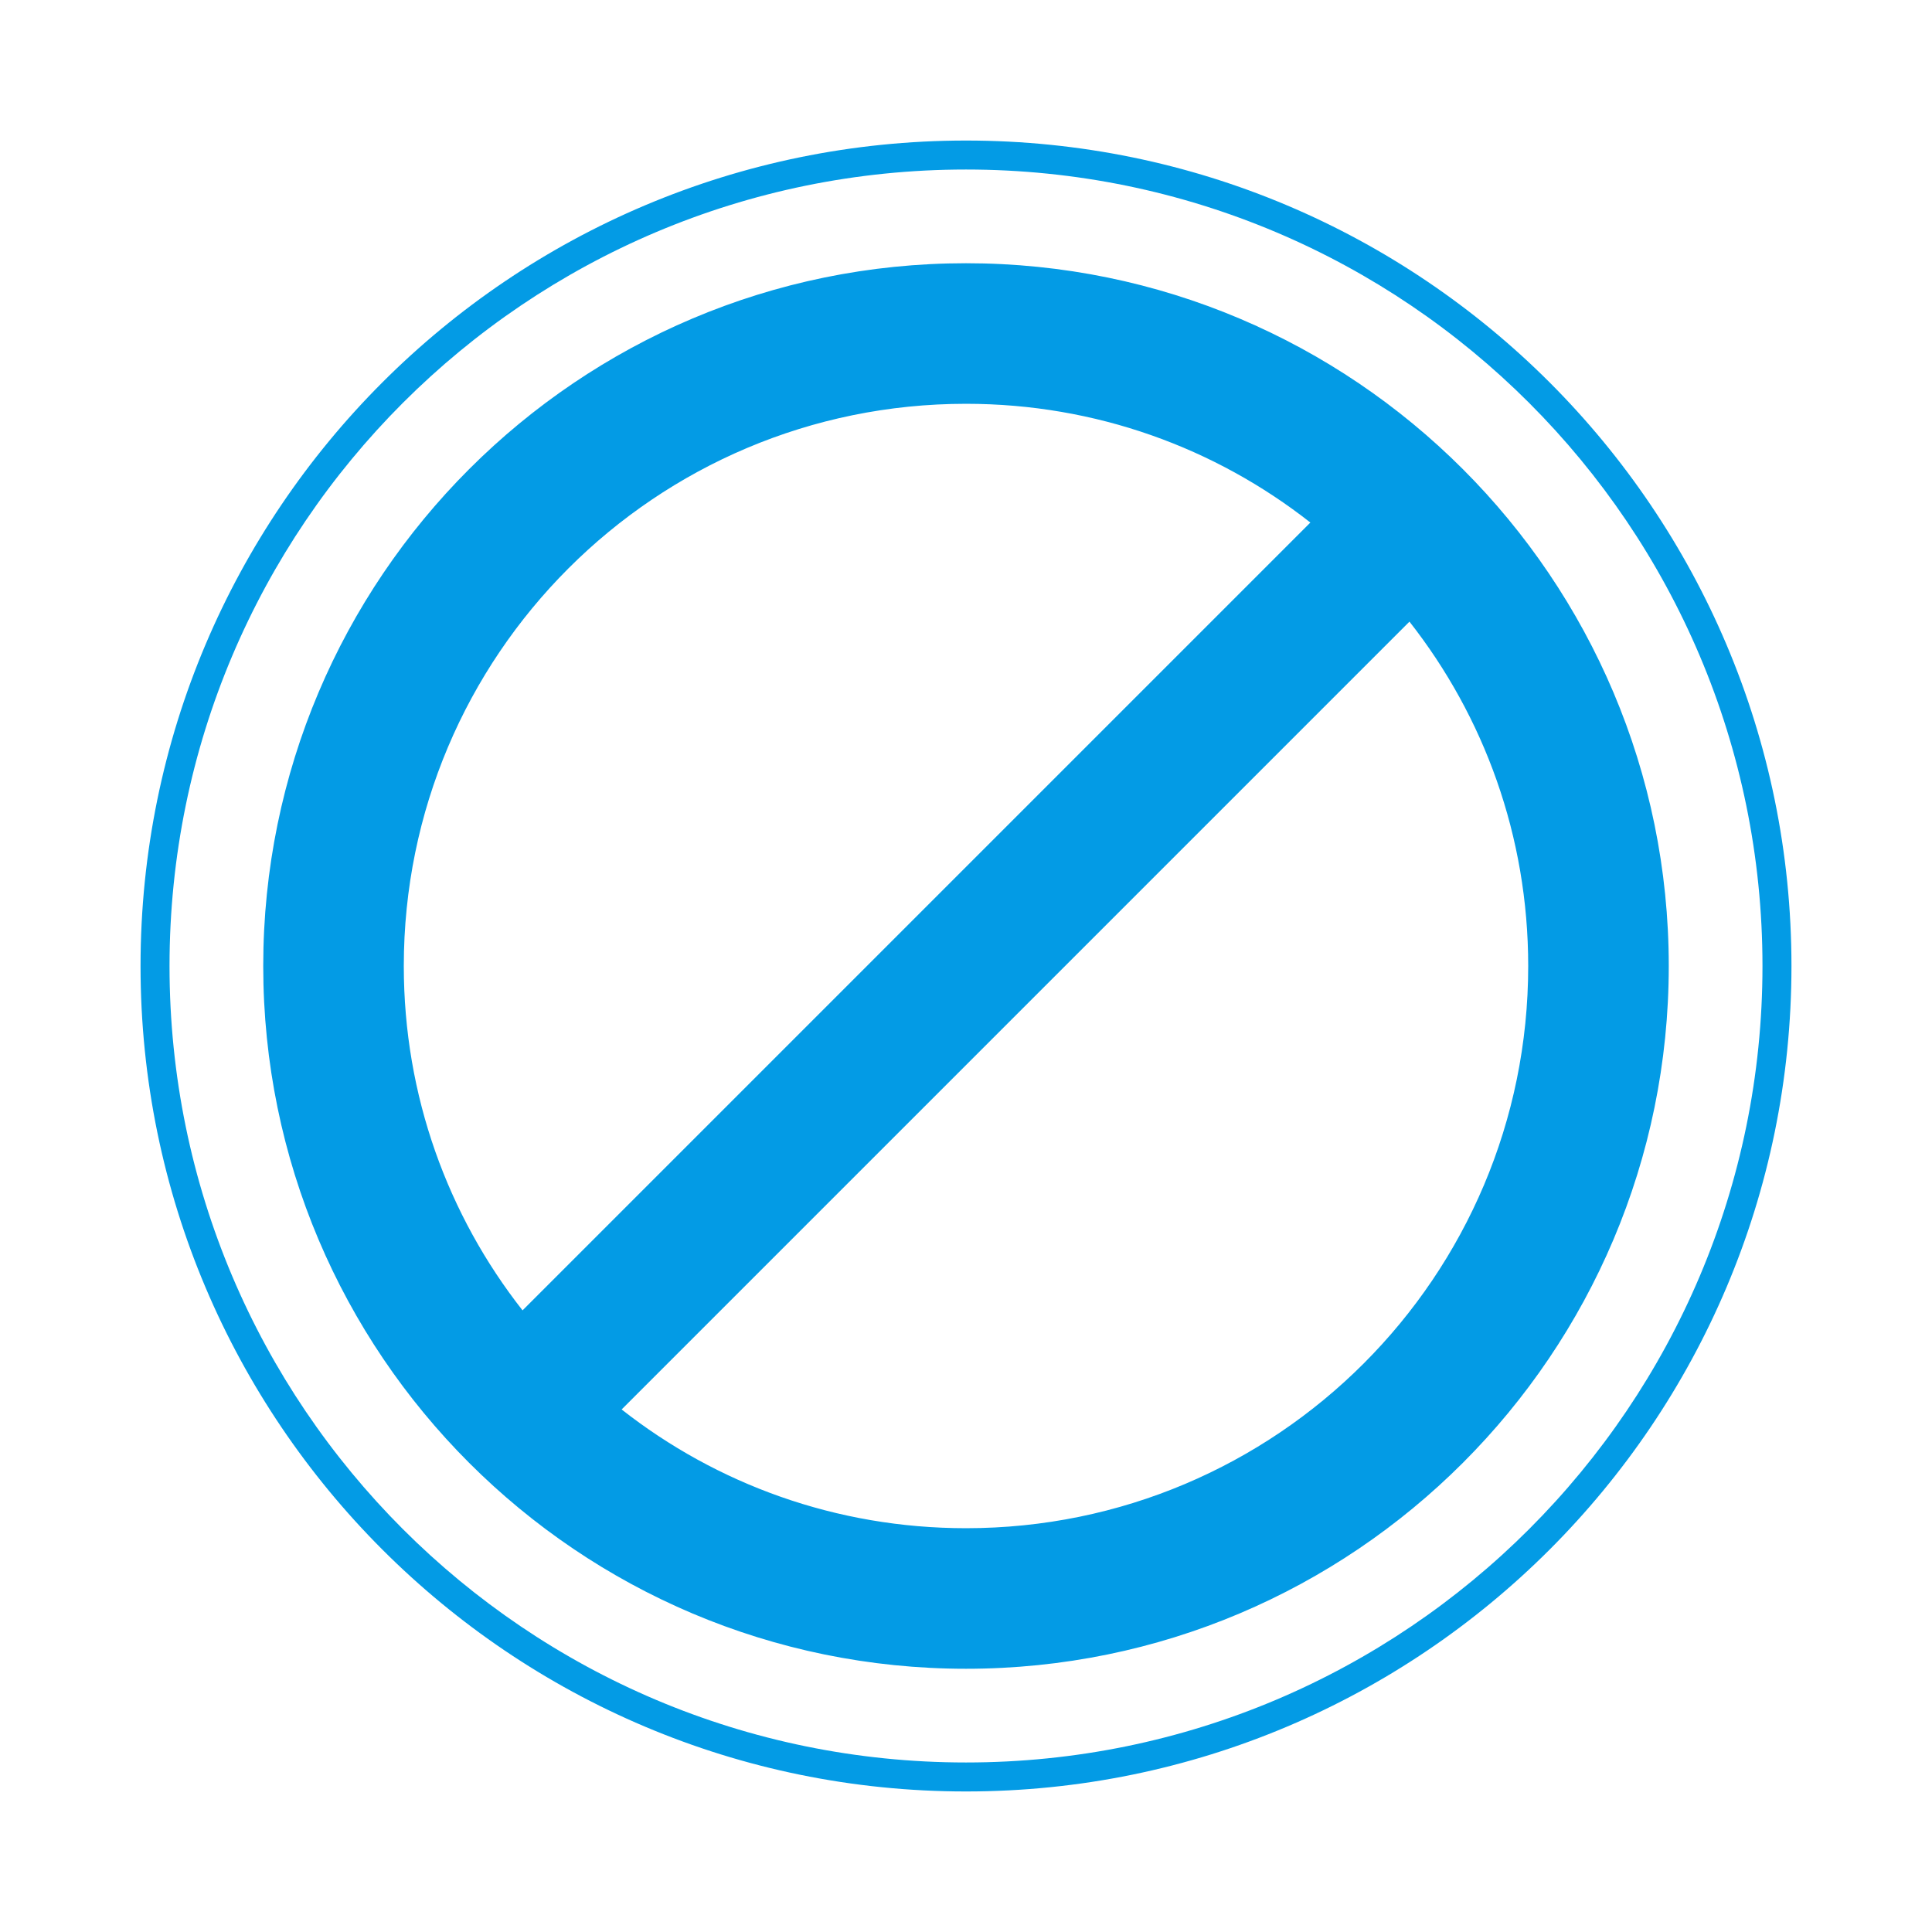 <svg version="1.1" xmlns="http://www.w3.org/2000/svg" xmlns:xlink="http://www.w3.org/1999/xlink" viewBox="0,0,1024,1024">
	<!-- Color names: teamapps-color-1 -->
	<desc>block icon - Licensed under Apache License v2.0 (http://www.apache.org/licenses/LICENSE-2.0) - Created with Iconfu.com - Derivative work of Material icons (Copyright Google Inc.)</desc>
	<g fill="none" fill-rule="nonzero" style="mix-blend-mode: normal">
		<g color="#039be5" class="teamapps-color-1">
			<path d="M949.51,512c0,241.52 -195.99,437.51 -437.51,437.51c-241.52,0 -437.51,-195.99 -437.51,-437.51c0,-241.52 195.99,-437.51 437.51,-437.51c241.52,0 437.51,195.99 437.51,437.51zM512,89.85c-233.04,0 -422.15,189.11 -422.15,422.15c0,233.04 189.11,422.15 422.15,422.15c233.04,0 422.15,-189.11 422.15,-422.15c0,-233.04 -189.11,-422.15 -422.15,-422.15zM884.48,512c0,205.61 -166.87,372.48 -372.48,372.48c-205.61,0 -372.48,-166.87 -372.48,-372.48c0,-205.61 166.87,-372.48 372.48,-372.48c205.61,0 372.48,166.87 372.48,372.48zM276.96,694.52l417.56,-417.56c-50.28,-39.49 -113.61,-62.94 -182.52,-62.94c-164.64,0 -297.98,133.34 -297.98,297.98c0,68.91 23.46,132.23 62.94,182.52zM809.98,512c0,-68.91 -23.46,-132.23 -62.94,-182.52l-417.56,417.56c50.28,39.49 113.61,62.94 182.52,62.94c164.64,0 297.98,-133.34 297.98,-297.98z" fill="currentColor"/>
		</g>
	</g>
</svg>